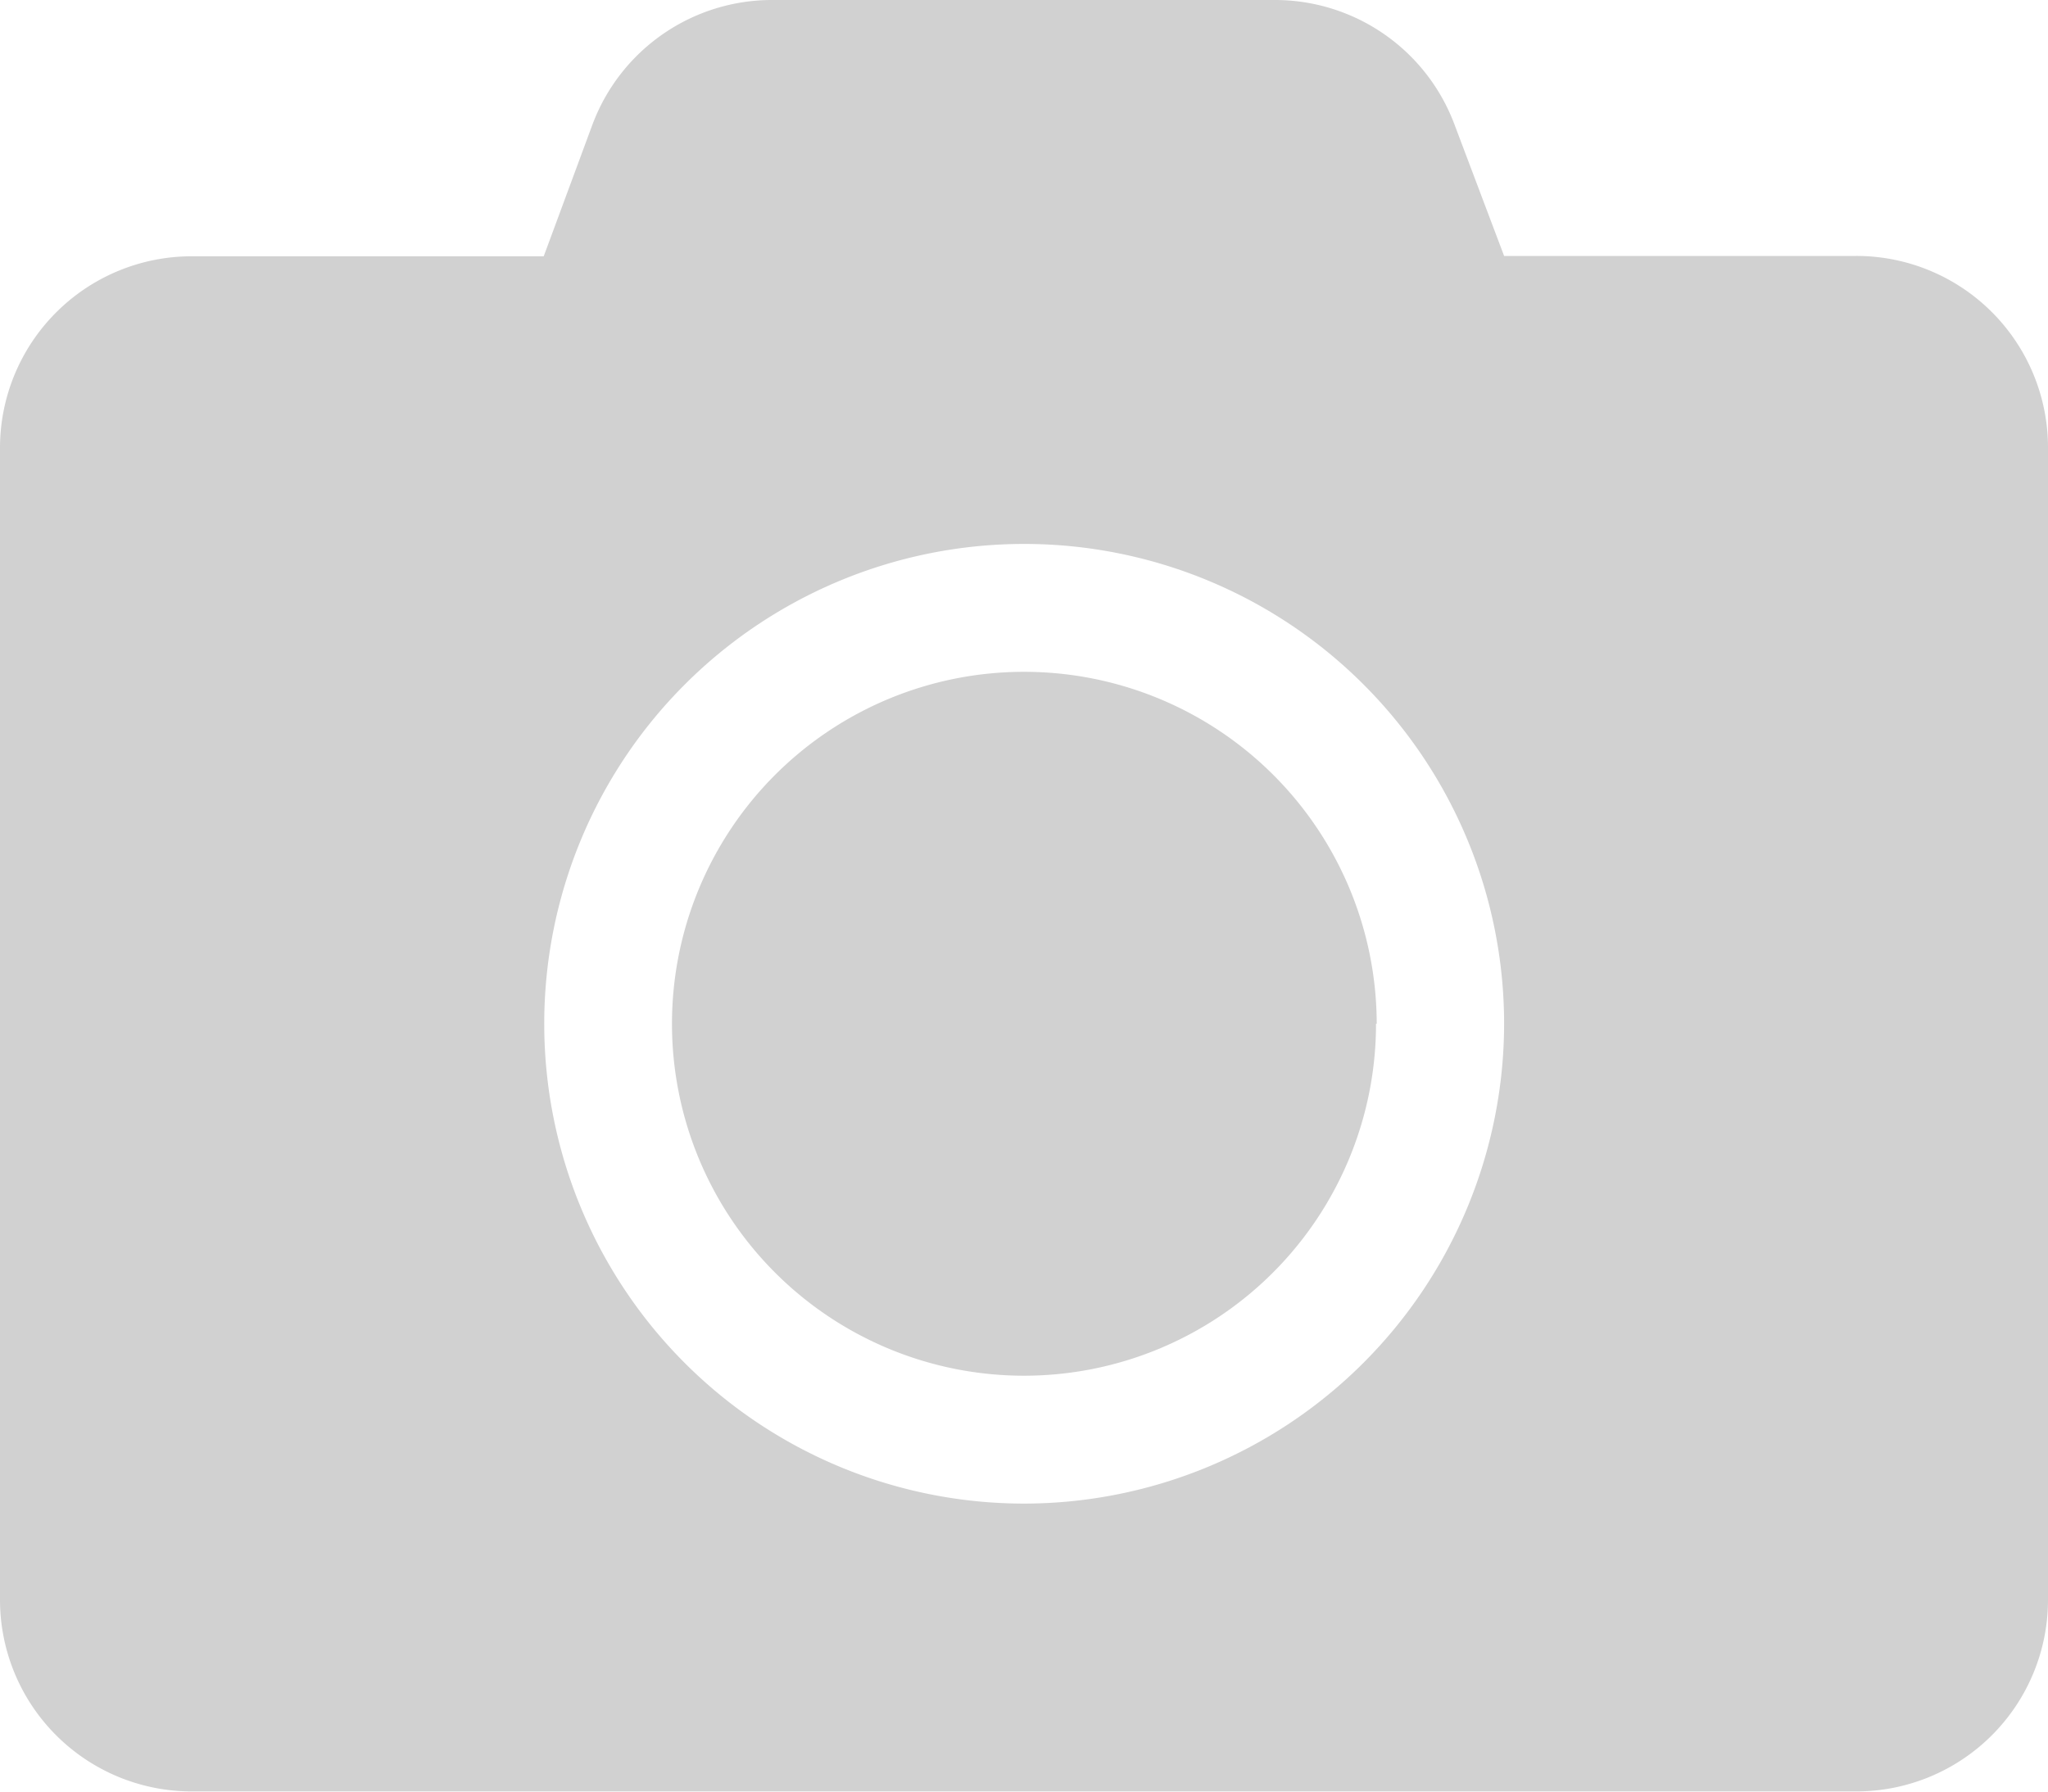 <svg xmlns="http://www.w3.org/2000/svg" width="11.752" height="10.283" viewBox="0 0 11.752 10.283">
  <path id="Icon_awesome-camera" data-name="Icon awesome-camera" d="M11.752,4.821v6.611a1.1,1.1,0,0,1-1.1,1.1H1.1a1.1,1.1,0,0,1-1.1-1.1V4.821a1.1,1.1,0,0,1,1.1-1.1h2.02L3.4,2.964A1.1,1.1,0,0,1,4.435,2.25H7.315a1.1,1.1,0,0,1,1.031.714l.285.755h2.02A1.1,1.1,0,0,1,11.752,4.821ZM8.631,8.126a2.754,2.754,0,1,0-2.754,2.754A2.757,2.757,0,0,0,8.631,8.126Zm-.735,0a2.02,2.02,0,1,1-2.02-2.02A2.023,2.023,0,0,1,7.9,8.126Z" transform="translate(0 -2.25)" fill="#d1d1d1"/>
</svg>
